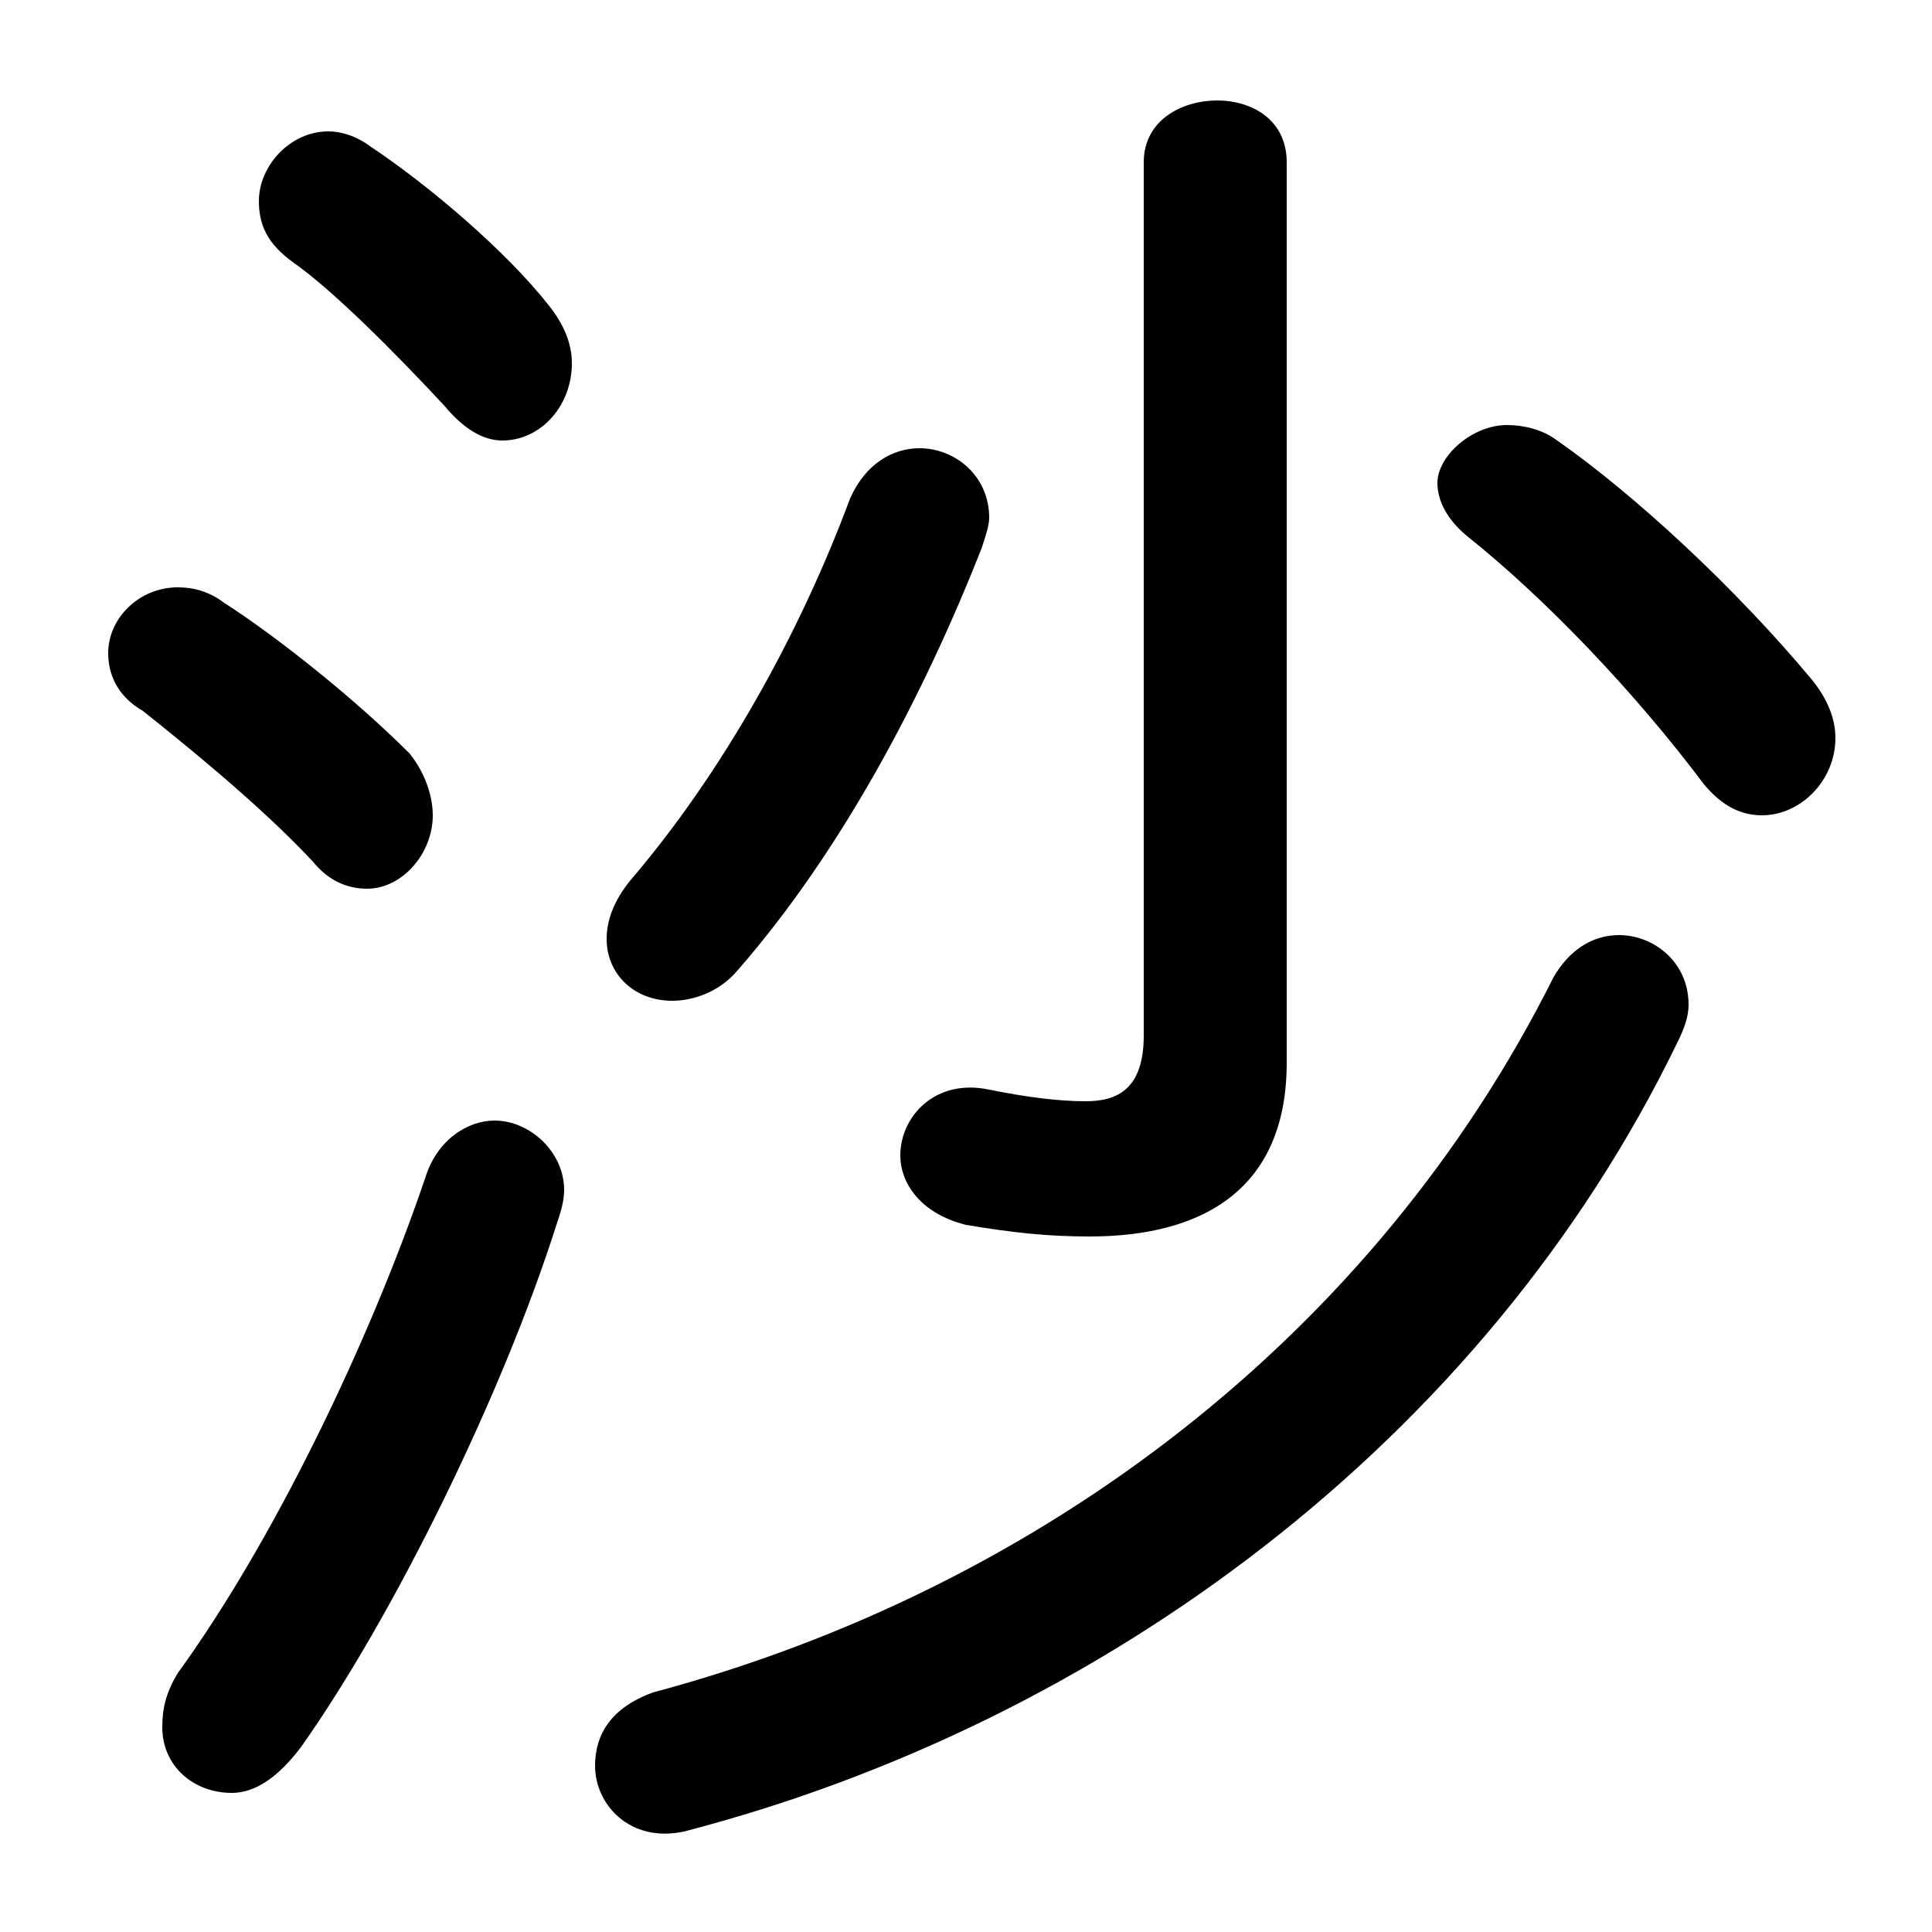 <svg xmlns="http://www.w3.org/2000/svg" viewBox="0 -44.0 50.0 50.0">
    <rect x="0" y="-44.0" width="50.0" height="50.0" fill="#808080" stroke="none"/>
    <g transform="scale(1, -1)">
        <!-- ボディの枠 -->
        <rect x="0" y="-6.0" width="50.0" height="50.0"
            stroke="white" fill="white"/>
        <!-- グリフ座標系の原点 -->
        <circle cx="0" cy="0" r="5" fill="white"/>
        <!-- グリフのアウトライン -->
        <g style="fill:black;stroke:#000000;stroke-width:0;stroke-linecap:round;stroke-linejoin:round;">
        <path d="M 29.6 17.2 C 29.6 15.8 28.9 15.5 28.1 15.5 C 27.4 15.5 26.6 15.6 25.6 15.8 C 24.2 16.1 23.3 15.1 23.3 14.1 C 23.3 13.4 23.8 12.6 25.0 12.3 C 26.2 12.1 27.1 12.0 28.2 12.0 C 31.1 12.0 33.3 13.2 33.3 16.5 L 33.3 39.8 C 33.3 40.9 32.4 41.4 31.5 41.4 C 30.6 41.4 29.6 40.9 29.6 39.8 Z M 40.3 32.6 C 39.9 32.9 39.4 33.0 39.0 33.0 C 38.1 33.0 37.2 32.2 37.2 31.5 C 37.2 31.0 37.5 30.5 38.0 30.1 C 40.0 28.5 42.3 26.1 44.1 23.7 C 44.6 23.1 45.1 22.9 45.6 22.9 C 46.6 22.9 47.5 23.8 47.5 24.9 C 47.5 25.4 47.3 25.9 46.9 26.4 C 44.9 28.8 42.3 31.2 40.3 32.6 Z M 9.6 40.2 C 9.2 40.5 8.8 40.6 8.5 40.6 C 7.5 40.6 6.7 39.7 6.7 38.8 C 6.7 38.2 6.9 37.7 7.6 37.2 C 8.6 36.5 10.2 34.9 11.5 33.5 C 12.0 32.9 12.5 32.6 13.0 32.6 C 14.0 32.6 14.8 33.5 14.8 34.6 C 14.8 35.1 14.6 35.6 14.2 36.1 C 13.1 37.5 11.1 39.2 9.6 40.2 Z M 11.0 13.5 C 9.5 9.1 7.0 4.0 4.6 0.7 C 4.3 0.2 4.2 -0.2 4.2 -0.7 C 4.2 -1.7 5.0 -2.4 6.0 -2.4 C 6.6 -2.4 7.2 -2.0 7.8 -1.2 C 10.2 2.2 13.0 7.9 14.4 12.3 C 14.5 12.6 14.6 12.9 14.6 13.2 C 14.6 14.2 13.7 15.0 12.8 15.0 C 12.1 15.0 11.3 14.5 11.0 13.5 Z M 5.8 28.4 C 5.4 28.7 5.0 28.8 4.6 28.8 C 3.6 28.8 2.8 28.0 2.8 27.1 C 2.8 26.6 3.0 26.0 3.7 25.6 C 4.7 24.8 6.7 23.2 8.1 21.7 C 8.5 21.2 9.0 21.0 9.5 21.0 C 10.4 21.0 11.2 21.9 11.2 22.9 C 11.2 23.4 11.0 24.0 10.6 24.5 C 9.2 25.9 7.2 27.5 5.8 28.4 Z M 22.0 31.1 C 20.7 27.6 18.7 24.0 16.3 21.2 C 15.9 20.7 15.7 20.2 15.7 19.7 C 15.7 18.8 16.4 18.1 17.4 18.1 C 17.9 18.1 18.6 18.3 19.1 18.9 C 21.8 22.0 23.9 26.0 25.4 29.8 C 25.5 30.1 25.6 30.4 25.6 30.6 C 25.6 31.7 24.7 32.4 23.8 32.4 C 23.1 32.4 22.4 32.0 22.0 31.1 Z M 16.9 0.2 C 15.8 -0.2 15.4 -0.9 15.4 -1.7 C 15.4 -2.7 16.3 -3.7 17.7 -3.4 C 28.5 -0.6 38.4 6.7 43.4 17.0 C 43.6 17.4 43.7 17.7 43.7 18.0 C 43.7 19.1 42.8 19.8 41.9 19.8 C 41.2 19.8 40.6 19.4 40.2 18.7 C 35.6 9.5 27.0 2.9 16.9 0.2 Z"/>
    </g>
    </g>
</svg>
